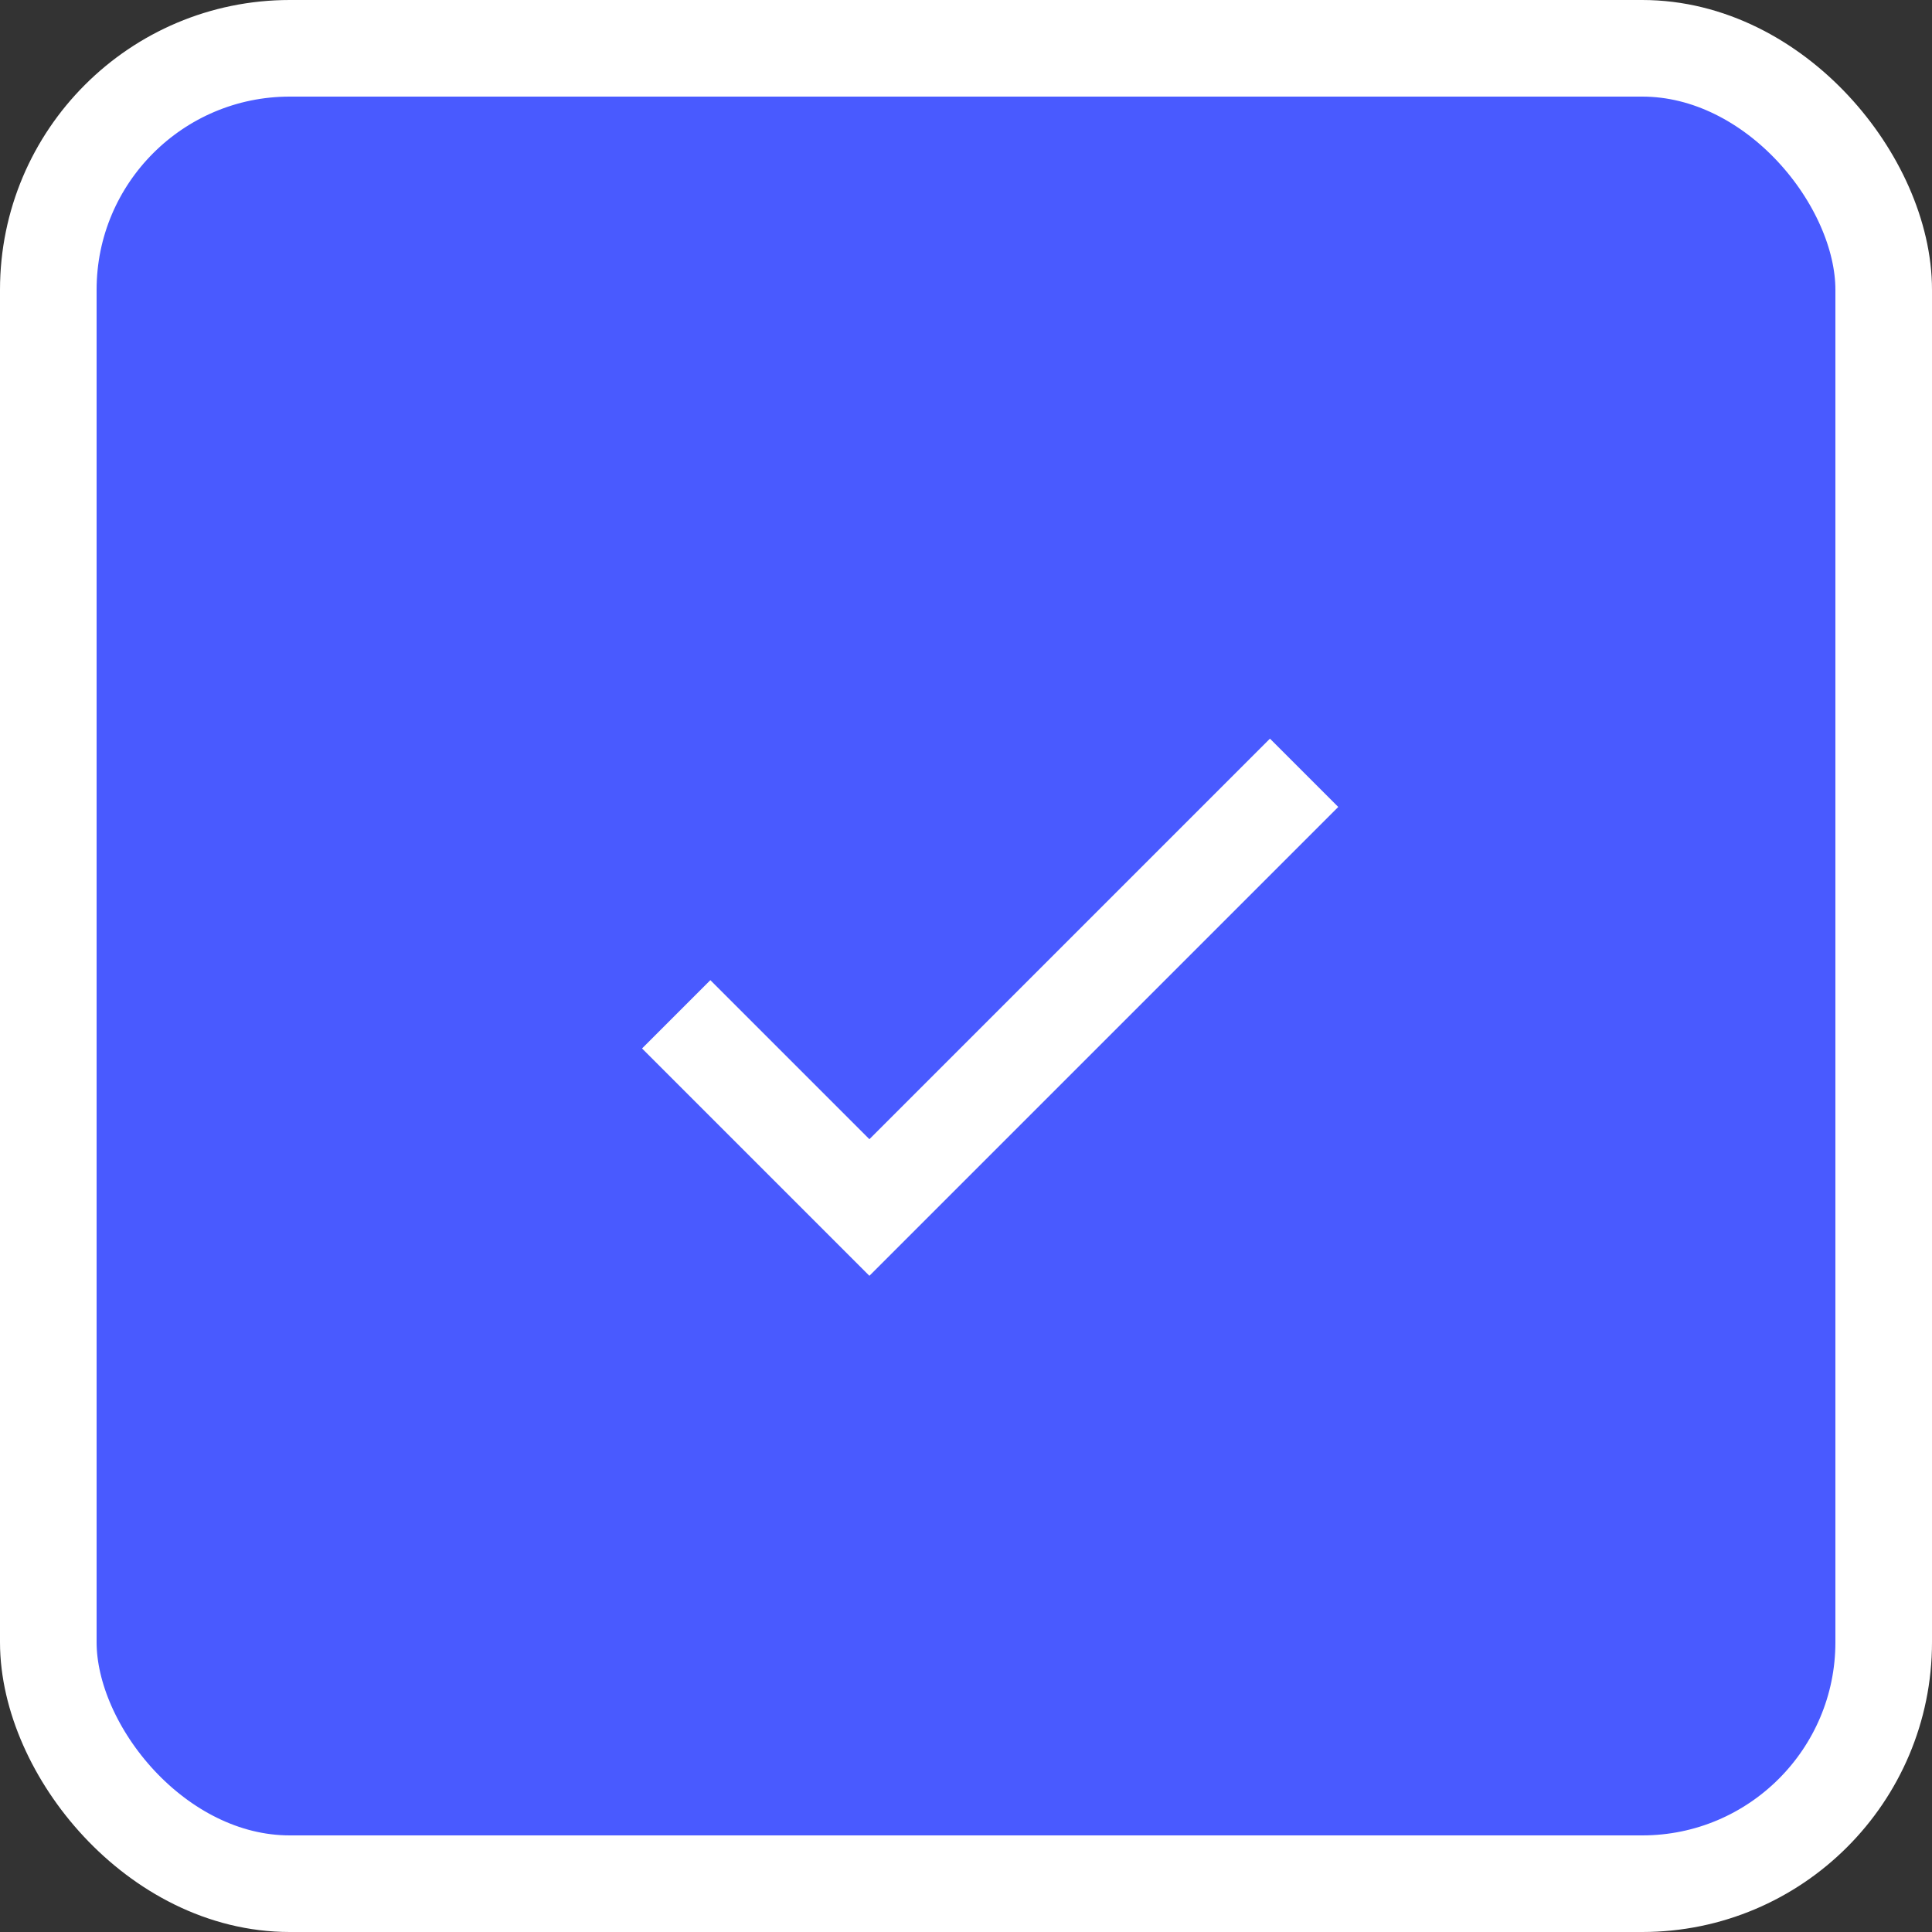 <svg width="40" height="40" viewBox="0 0 40 40" fill="none" xmlns="http://www.w3.org/2000/svg">
<rect x="0" y="0" width="40" height="40" fill="#333333" stroke="none"/>
<rect x="1" y="1" width="38" height="38" rx="5" fill="#495AFF"/>
<rect x="1" y="1" width="38" height="38" rx="5" stroke="white" stroke-width="2"/>
<path d="M18 23.586L14.707 20.293L13.293 21.707L18 26.414L27.707 16.707L26.293 15.293L18 23.586Z" fill="white"/>
</svg>
